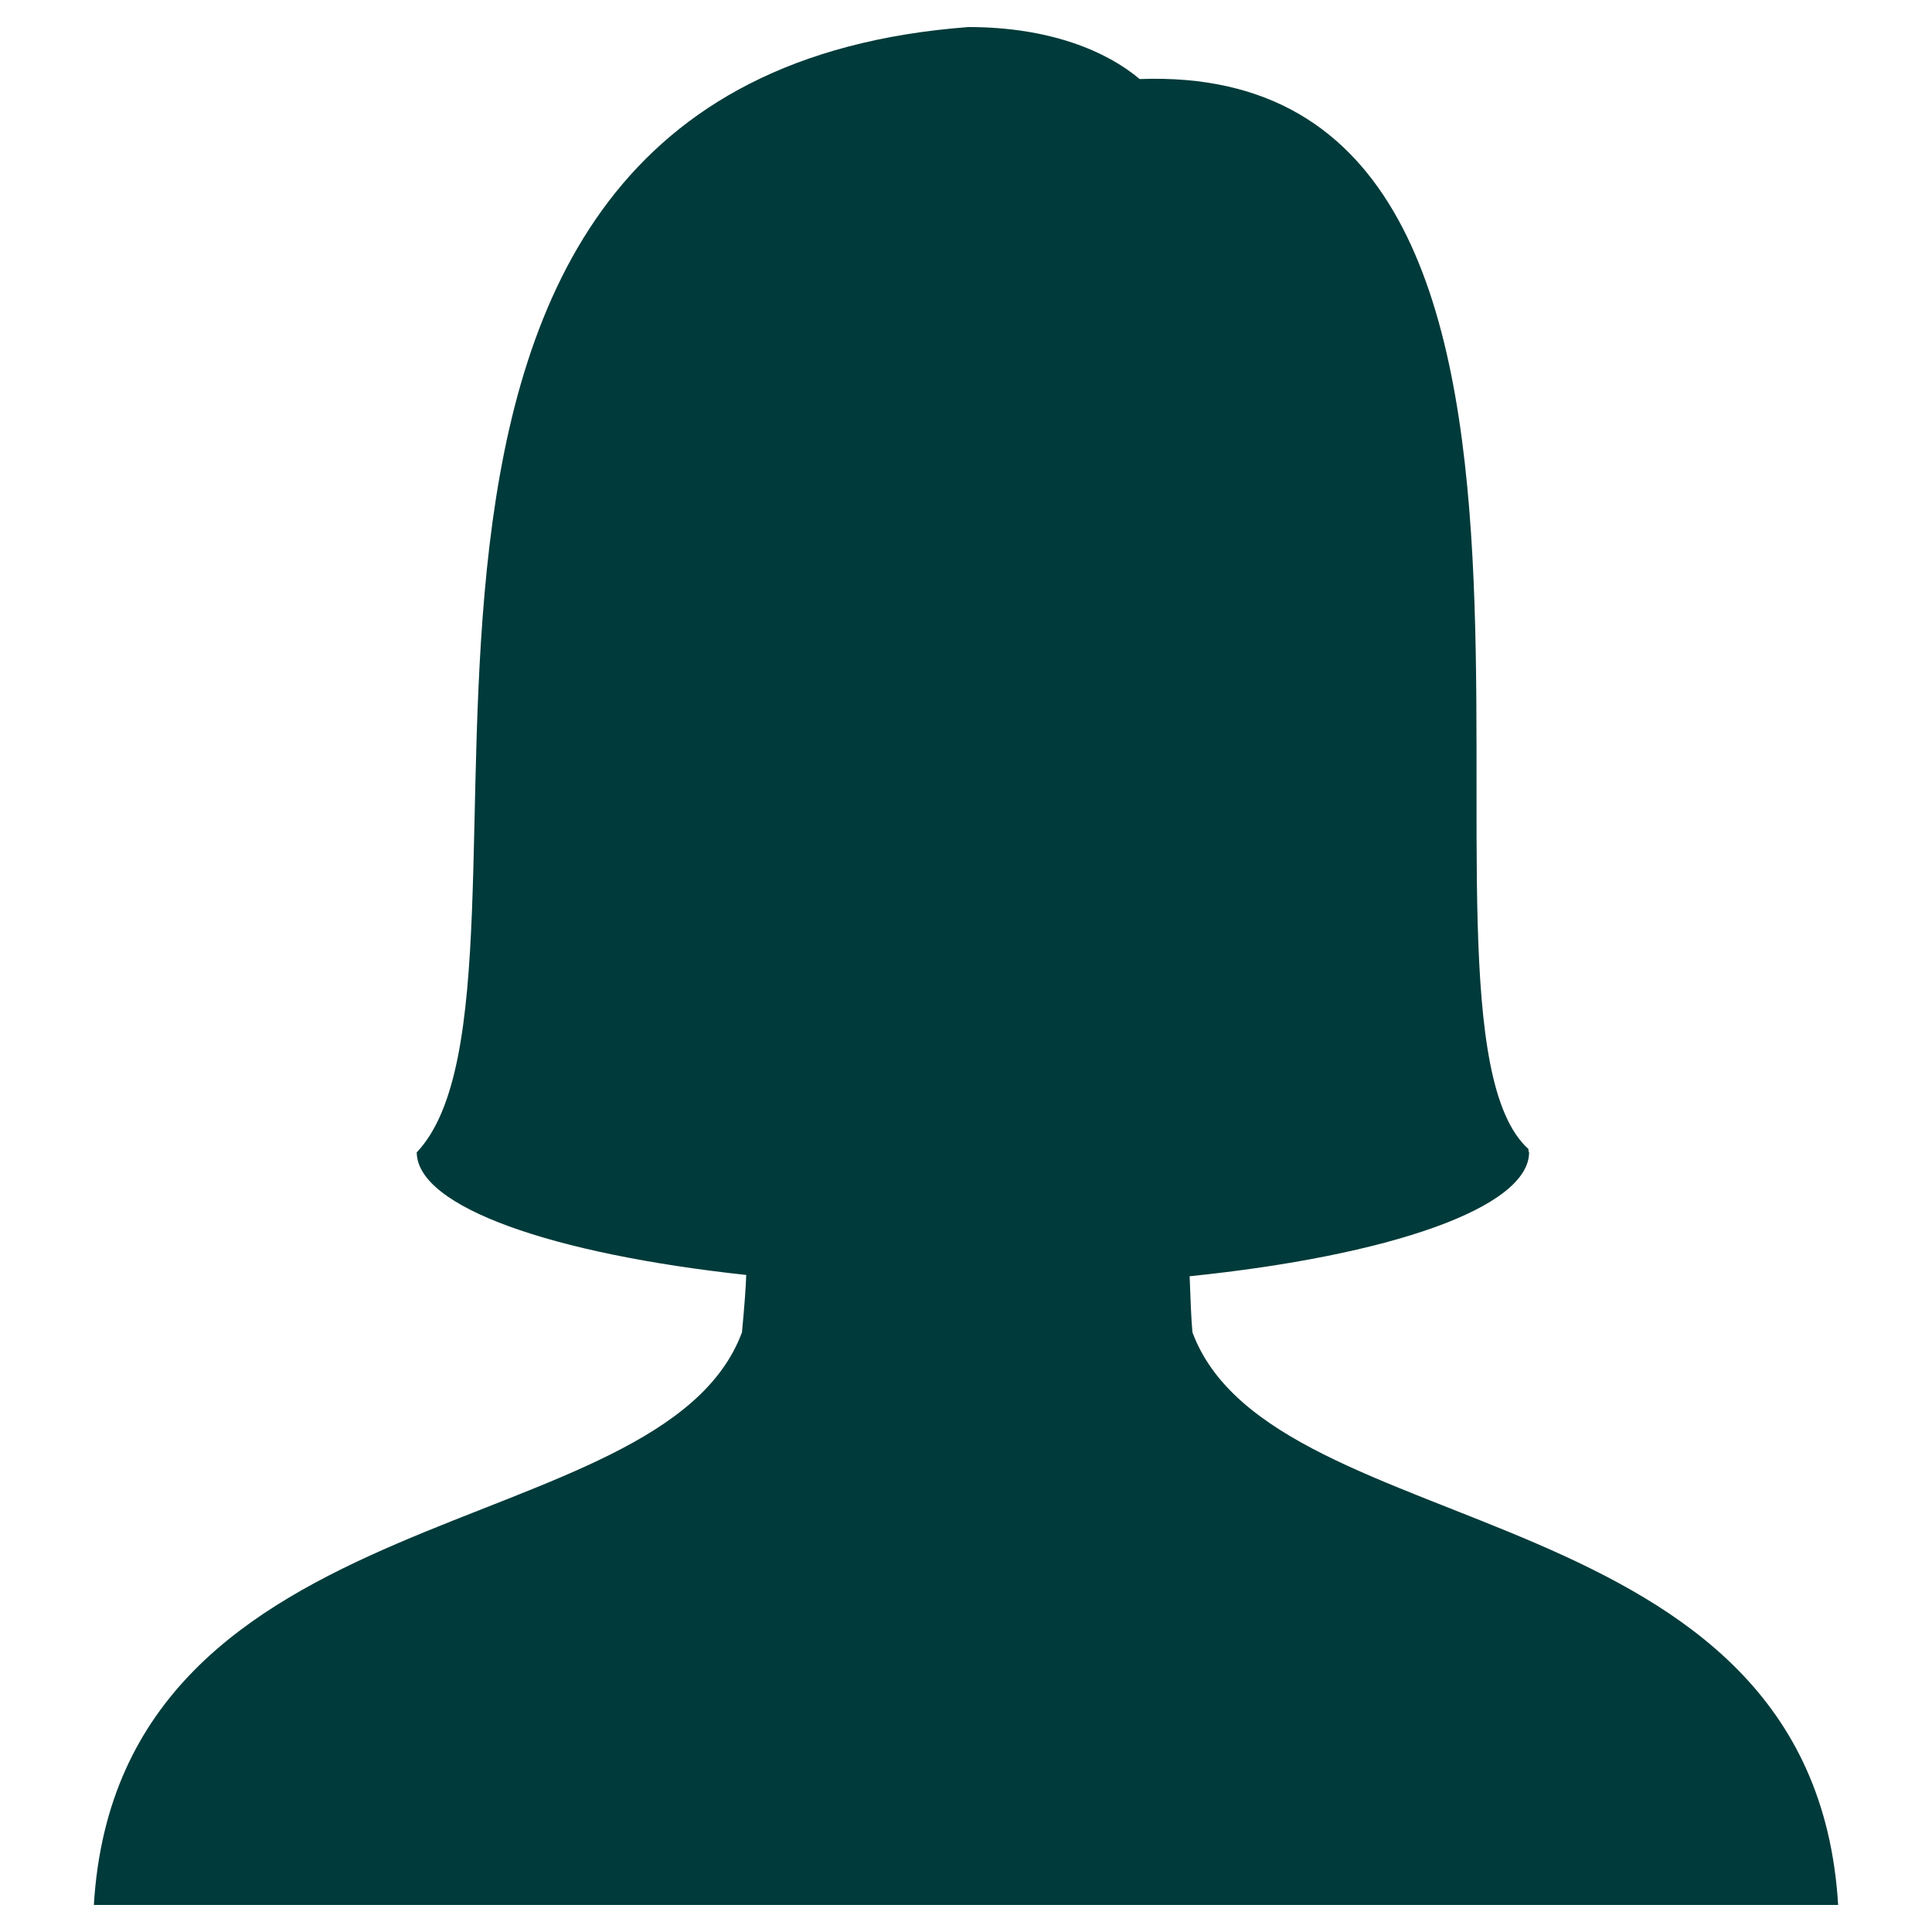 <?xml version="1.0" encoding="utf-8"?>
<!-- Generator: Adobe Illustrator 16.0.0, SVG Export Plug-In . SVG Version: 6.00 Build 0)  -->
<!DOCTYPE svg PUBLIC "-//W3C//DTD SVG 1.1//EN" "http://www.w3.org/Graphics/SVG/1.1/DTD/svg11.dtd">
<svg version="1.1" id="Layer_1" xmlns="http://www.w3.org/2000/svg" xmlns:xlink="http://www.w3.org/1999/xlink" x="0px" y="0px"
	 width="24px" height="24px" viewBox="0 0 24 24" enable-background="new 0 0 24 24" xml:space="preserve">
<path d="M14.813,16.551c-0.016-0.162-0.024-0.426-0.035-0.697c2.479-0.254,4.217-0.85,4.217-1.541c-0.008,0-0.008-0.029-0.008-0.039
	c-1.852-1.67,1.606-13.531-4.83-13.292c-0.404-0.342-1.111-0.646-2.127-0.646c-8.719,0.66-4.863,11.861-6.85,13.976
	c-0.002,0-0.003,0-0.004,0c0,0.002,0,0.002,0,0.004v0.002c0,0,0,0,0.001,0c0.009,0.678,1.687,1.26,4.093,1.52
	c-0.006,0.168-0.021,0.371-0.053,0.713c-0.999,2.689-7.74,1.936-8.051,7.113h21.668C22.523,18.484,15.813,19.238,14.813,16.551z" fill="#013a3a"/>
</svg>
